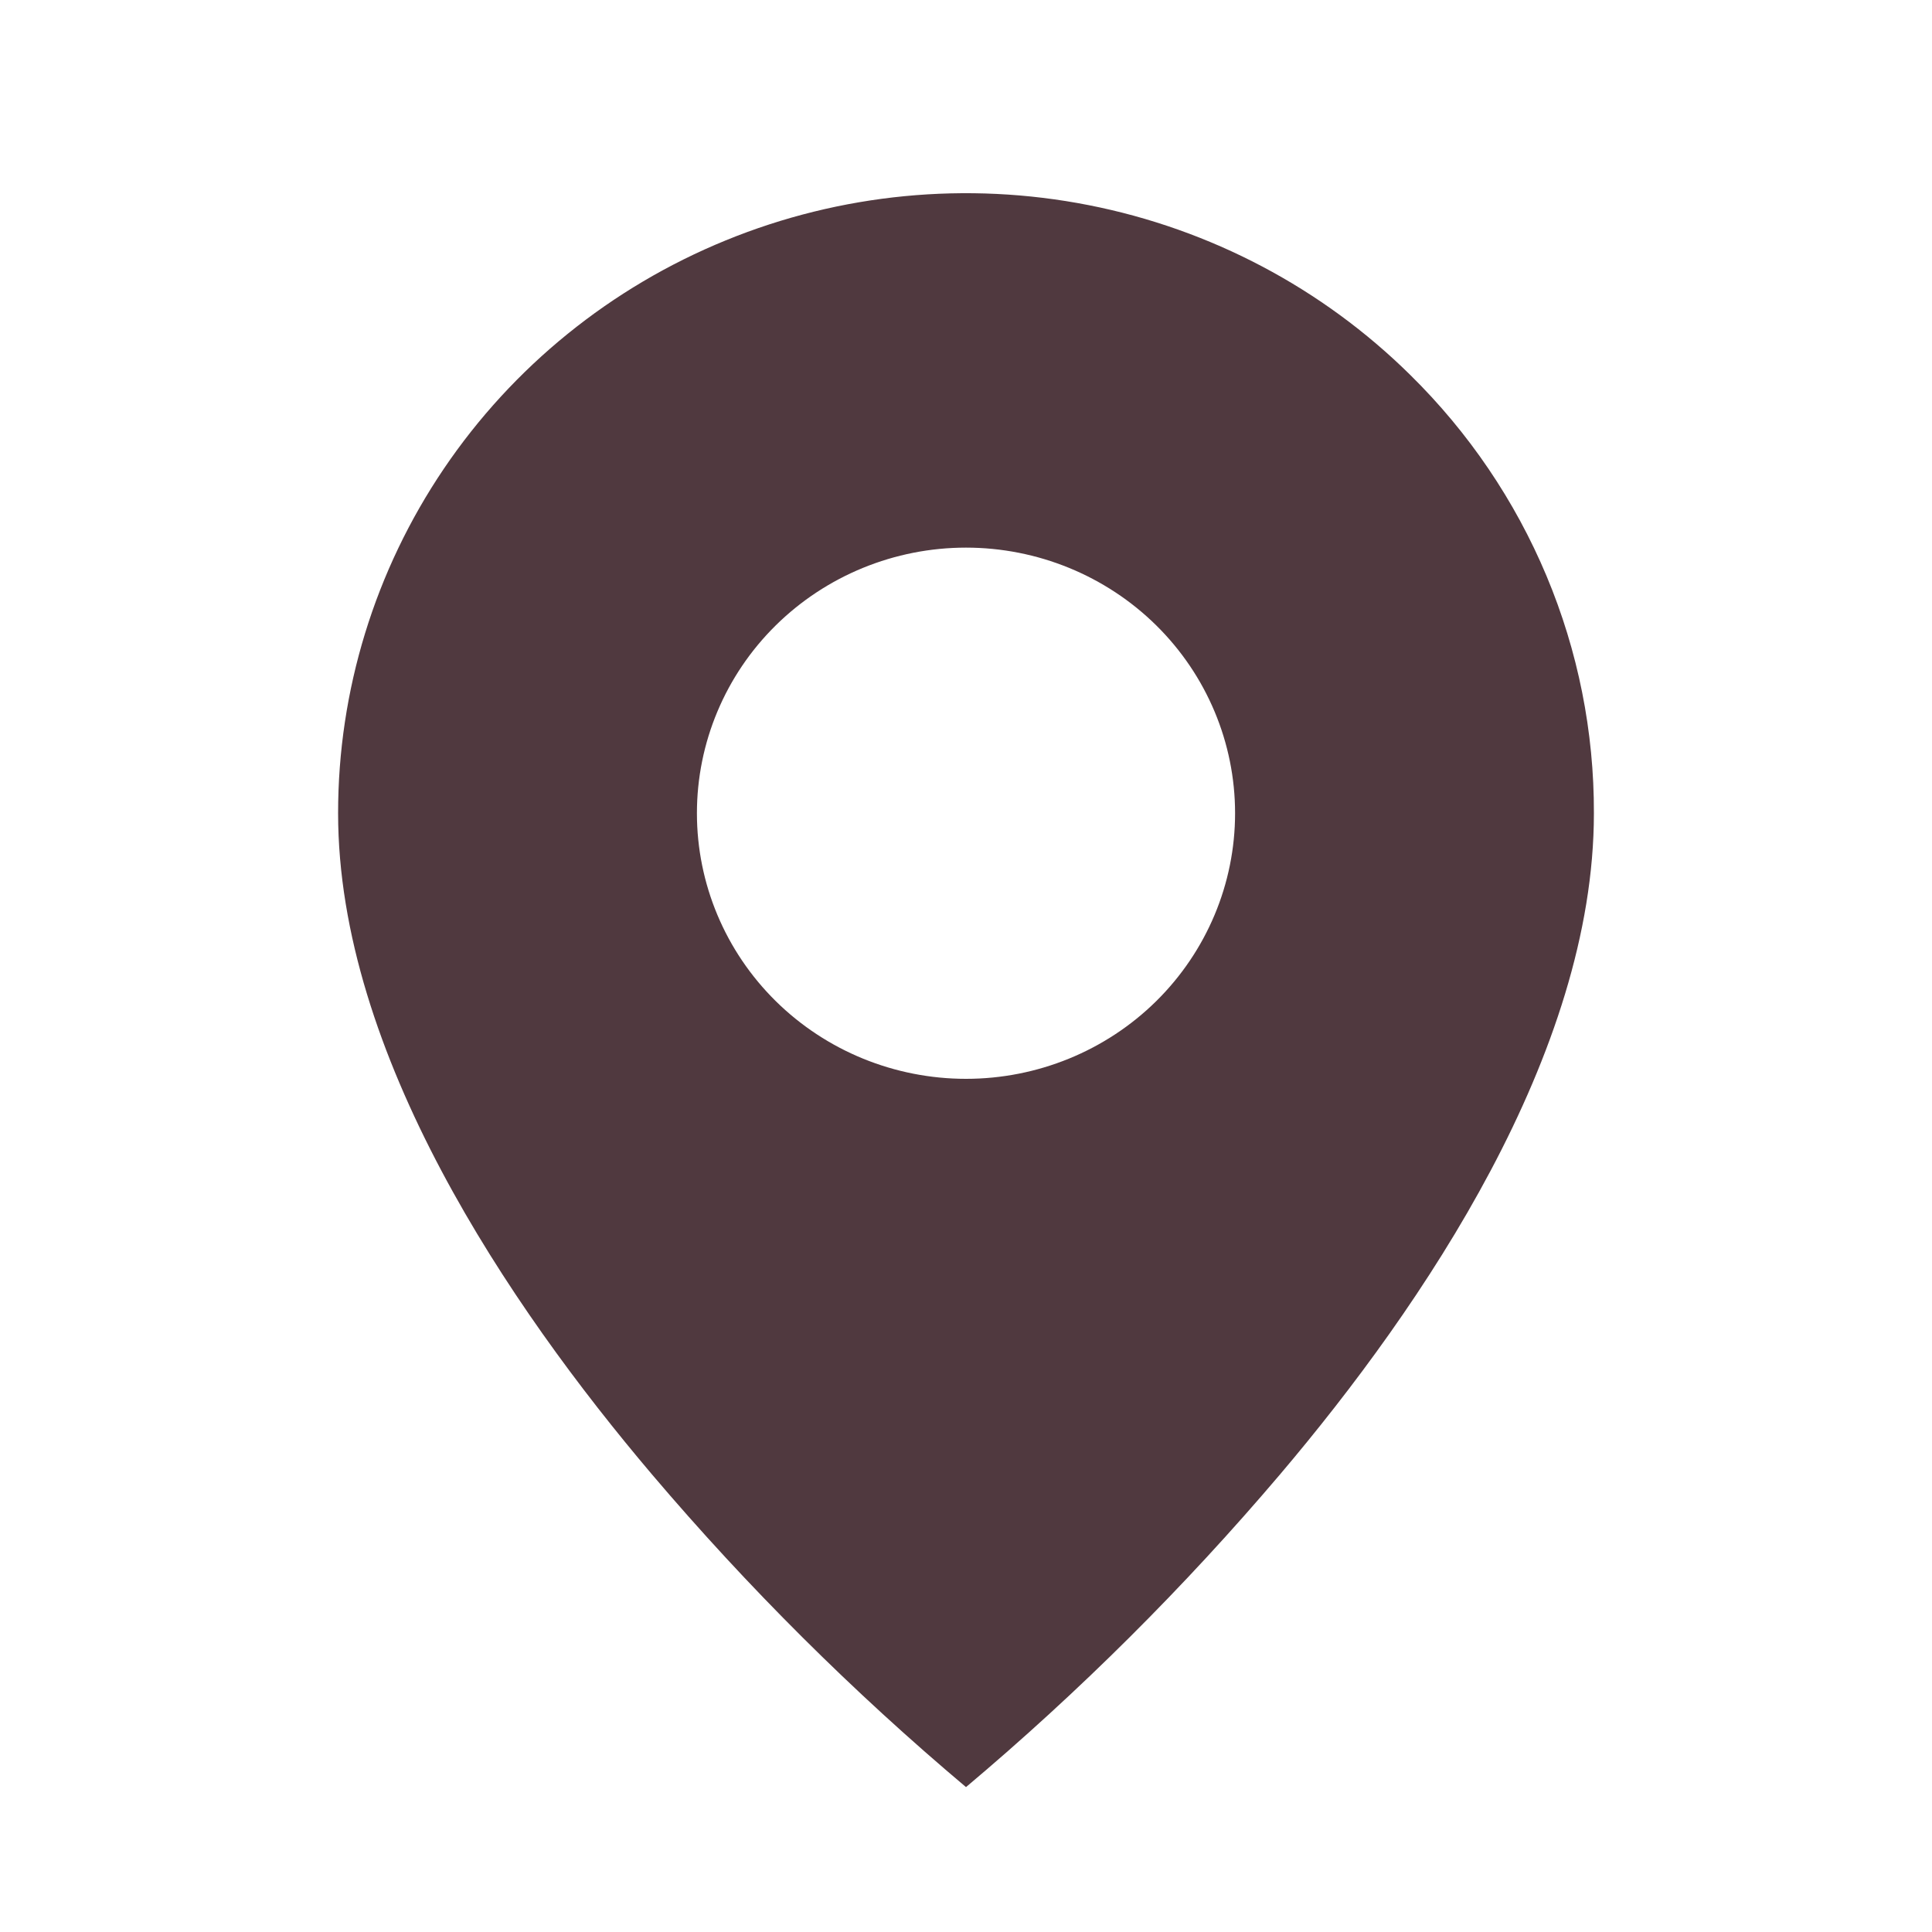 <svg width="40" height="40" viewBox="0 0 40 40" fill="none" xmlns="http://www.w3.org/2000/svg">
<path d="M20 37C17.654 35.025 15.48 32.86 13.5 30.528C10.529 27.025 7 21.808 7 16.837C6.999 14.299 7.761 11.816 9.189 9.705C10.617 7.594 12.648 5.948 15.025 4.977C17.401 4.005 20.016 3.751 22.539 4.247C25.062 4.743 27.378 5.966 29.197 7.762C30.407 8.952 31.366 10.366 32.019 11.924C32.672 13.482 33.005 15.152 33 16.837C33 21.808 29.471 27.025 26.5 30.528C24.52 32.86 22.346 35.025 20 37ZM20 11.338C18.522 11.338 17.105 11.918 16.06 12.949C15.015 13.98 14.429 15.379 14.429 16.837C14.429 18.296 15.015 19.694 16.06 20.726C17.105 21.757 18.522 22.336 20 22.336C21.478 22.336 22.895 21.757 23.94 20.726C24.984 19.694 25.571 18.296 25.571 16.837C25.571 15.379 24.984 13.98 23.94 12.949C22.895 11.918 21.478 11.338 20 11.338Z" fill="#50393F"/>
</svg>
